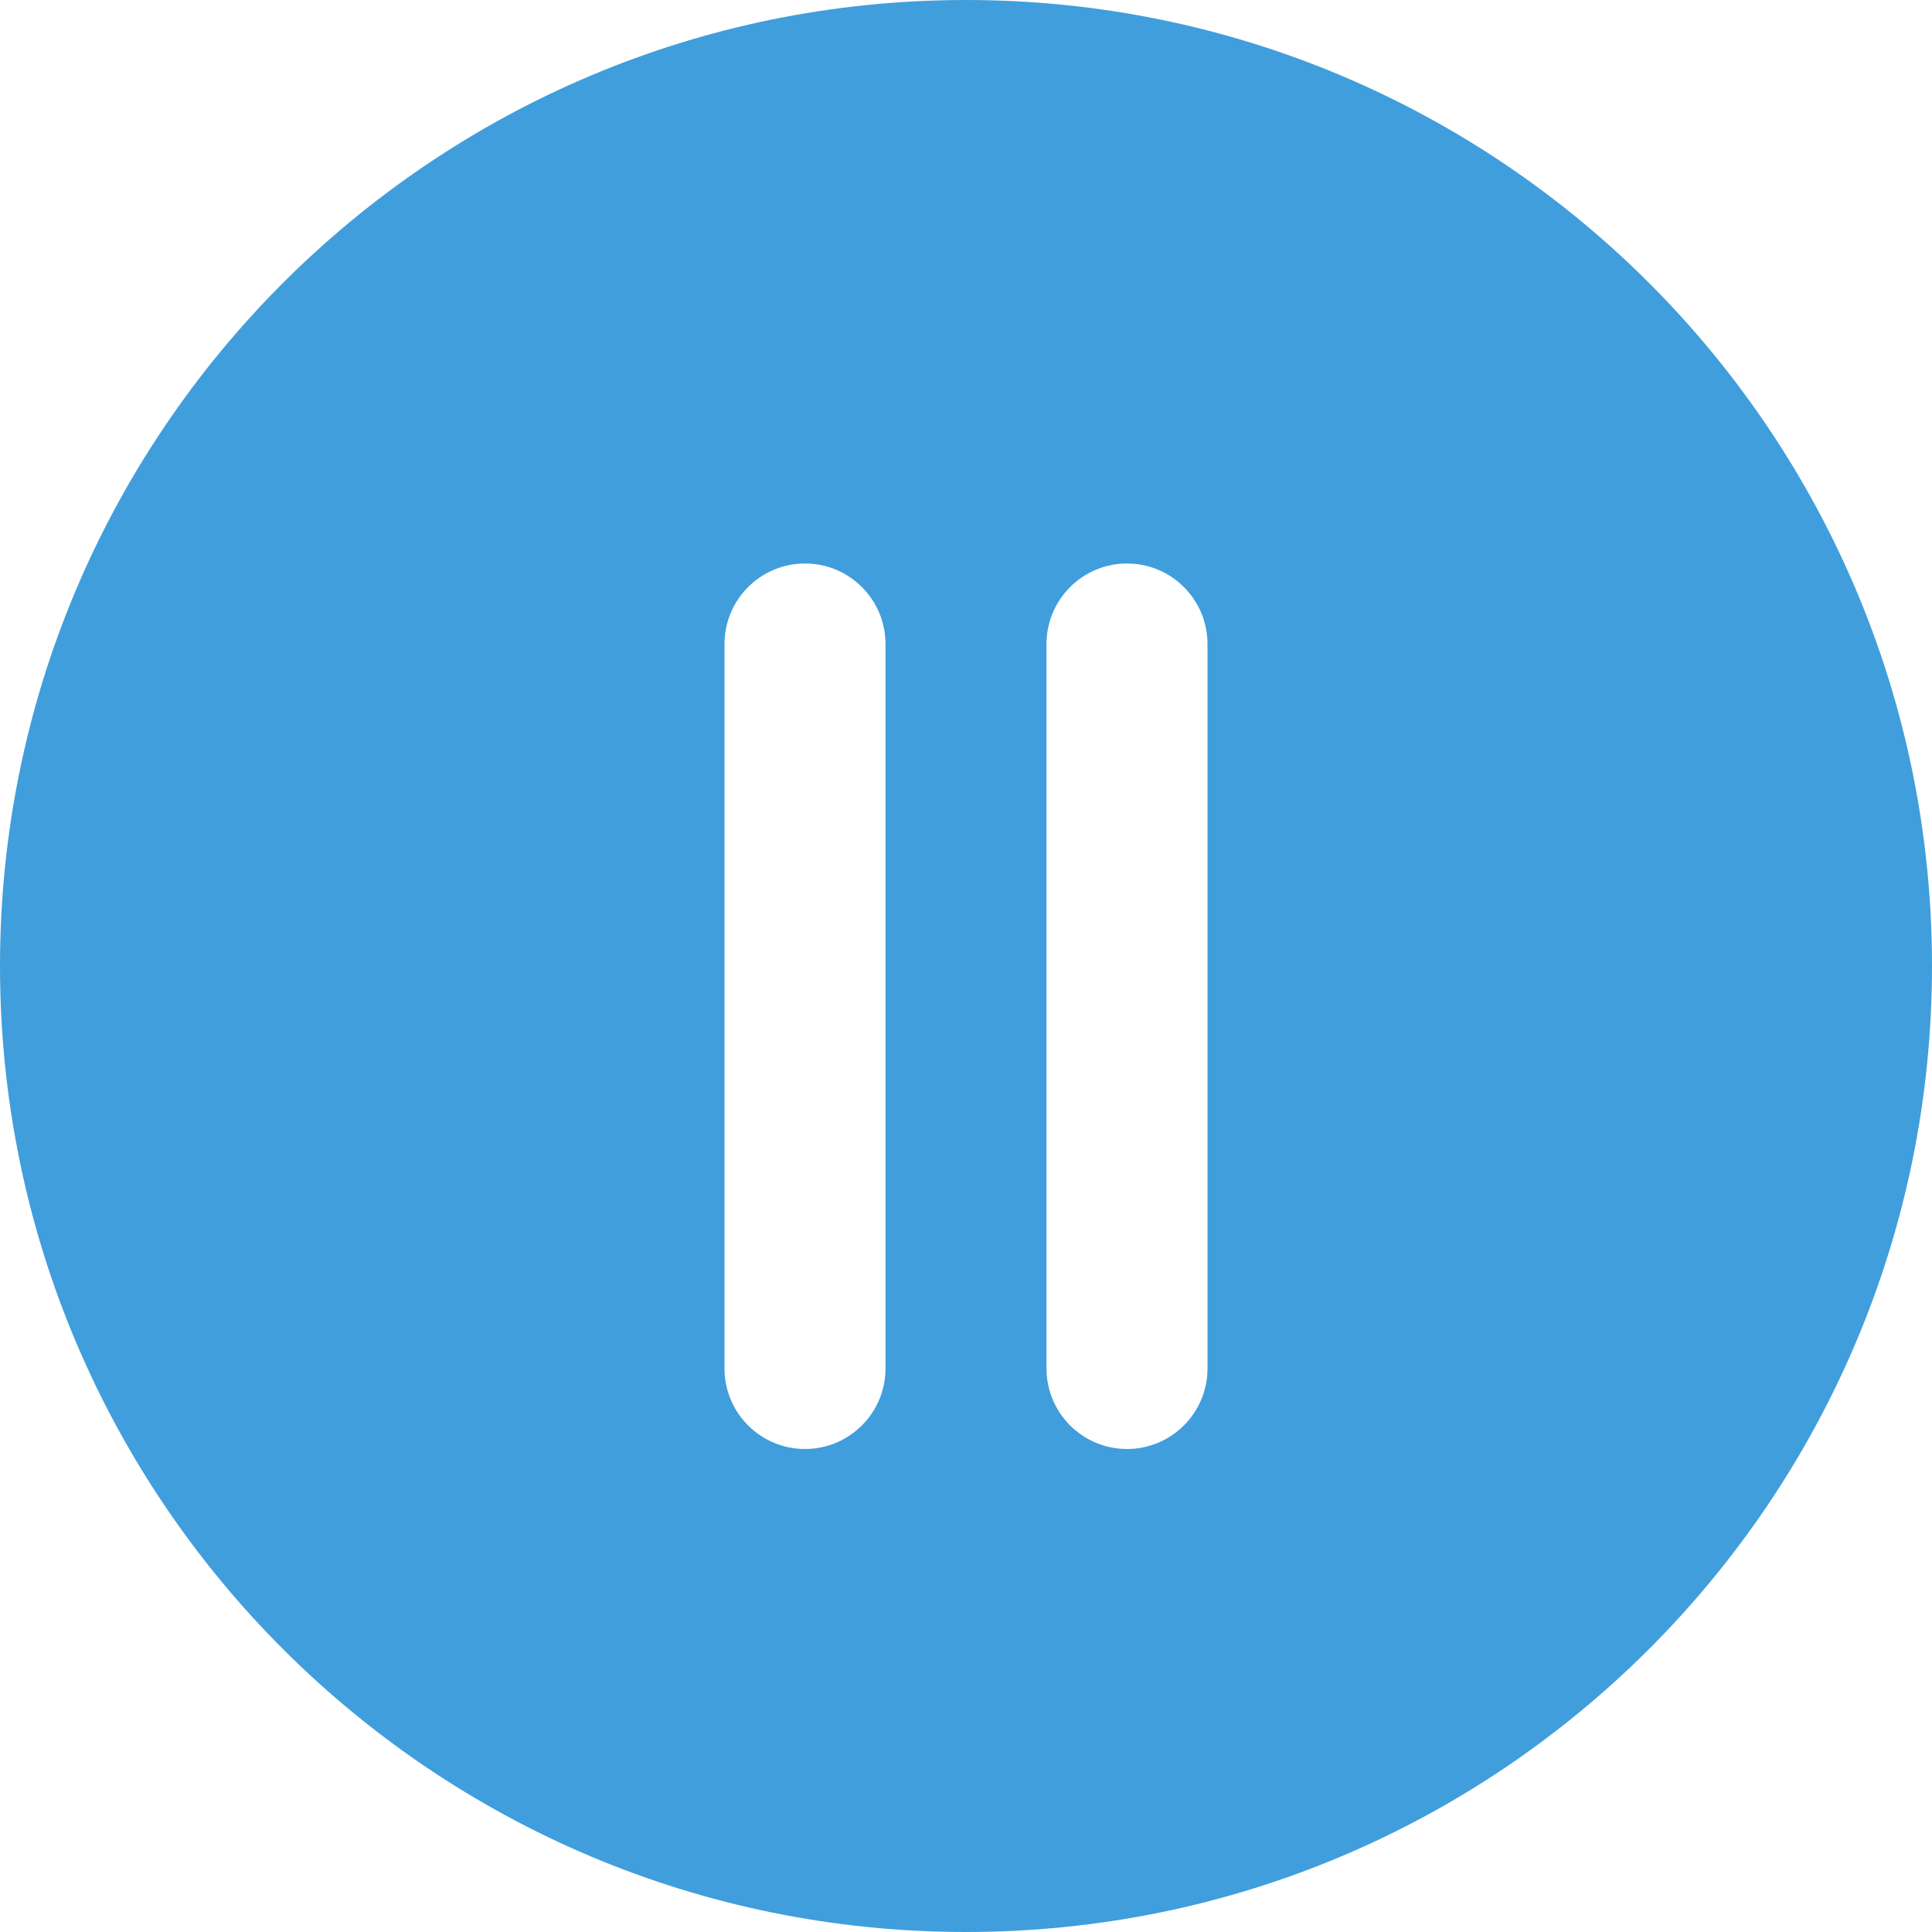 <svg width="24" height="24" viewBox="0 0 24 24" fill="none" xmlns="http://www.w3.org/2000/svg">
<path fill-rule="evenodd" clip-rule="evenodd" d="M24 12C24 18.627 18.627 24 12 24C5.373 24 0 18.627 0 12C0 5.373 5.373 0 12 0C18.627 0 24 5.373 24 12ZM10 7C10.552 7 11 7.448 11 8V17C11 17.552 10.552 18 10 18C9.448 18 9 17.552 9 17V8C9 7.448 9.448 7 10 7ZM15 8C15 7.448 14.552 7 14 7C13.448 7 13 7.448 13 8V17C13 17.552 13.448 18 14 18C14.552 18 15 17.552 15 17V8Z" fill="#409EDC"/>
</svg>
